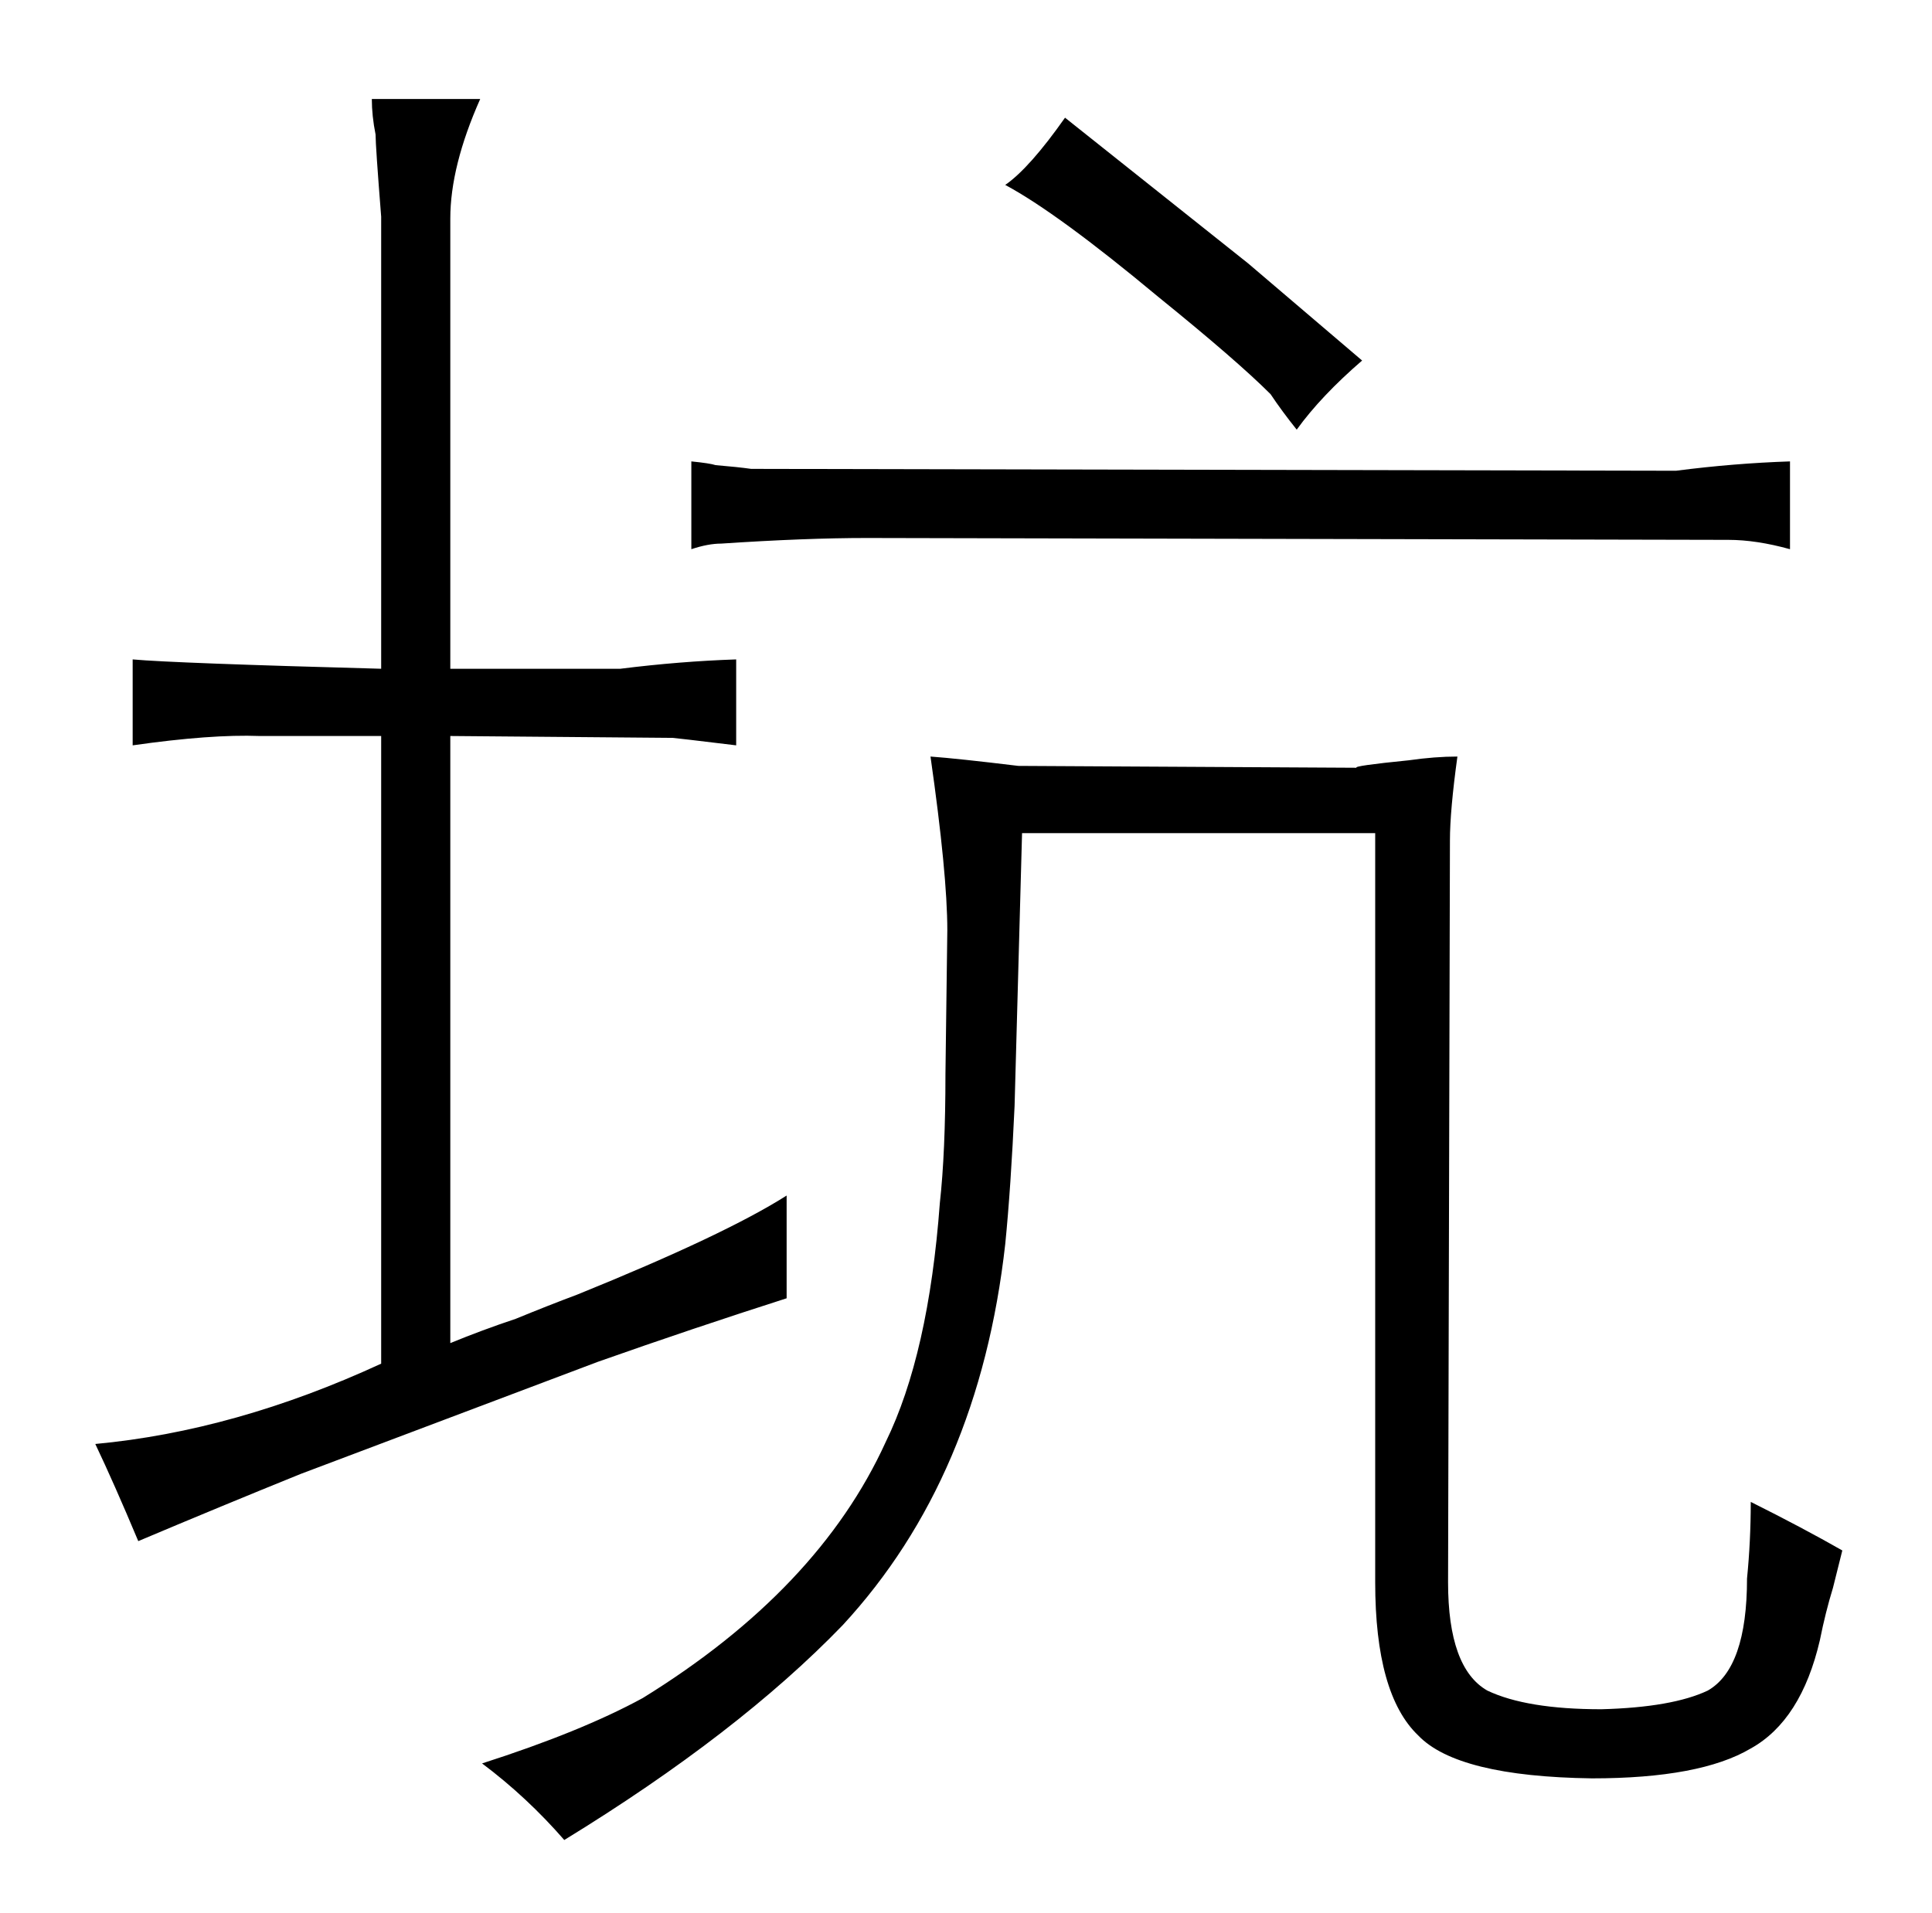 <?xml version="1.0" standalone="no"?>
<!DOCTYPE svg PUBLIC "-//W3C//DTD SVG 1.1//EN" "http://www.w3.org/Graphics/SVG/1.1/DTD/svg11.dtd" >
<svg xmlns="http://www.w3.org/2000/svg" xmlns:xlink="http://www.w3.org/1999/xlink" version="1.1" viewBox="-10 0 1034 1024">
  <g transform="matrix(1 0 0 -1 0 820)">
   <path fill="currentColor"
d="M266 114q-18 -6 -35 -13v325l119 -1q1 0 34 -4v46q-30 -1 -62 -5h-91v241q0 28 16 64h-58q0 -9 2 -19q0 -6 3 -44v-242q-111 3 -133 5v-46q42 6 68 5h65v-336q-78 -36 -153 -43q10 -21 23 -52q45 19 87 36l159 60q51 18 101 34v55q-33 -21 -112 -53q-16 -6 -33 -13z
M726 374v-401q0 -60 23 -82q21 -22 93 -23q58 0 85 16q27 15 37 58q3 15 7 28l5 20q-21 12 -49 26q0 -21 -2 -41q0 -48 -21 -60q-19 -9 -57 -10q-40 0 -61 10q-21 12 -21 58l1 397q0 16 4 45q-12 0 -26 -2q-30 -3 -28 -4l-181 1q-33 4 -47 5q9 -63 9 -93l-1 -77
q0 -42 -3 -69q-6 -81 -29 -128q-36 -79 -130 -137q-33 -18 -86 -35q24 -18 44 -41q93 57 149 115q73 79 87 204q3 30 5 74l4 146h189zM360 526q9 3 16 3q45 3 78 3l461 -1q15 0 33 -5v47q-30 -1 -61 -5l-495 1q-7 1 -19 2q-3 1 -13 2v-47zM528 721q28 -15 82 -60
q42 -34 60 -52q6 -9 14 -19q13 18 35 37l-61 52l-98 78q-19 -27 -32 -36v0z" />
  </g>

</svg>
